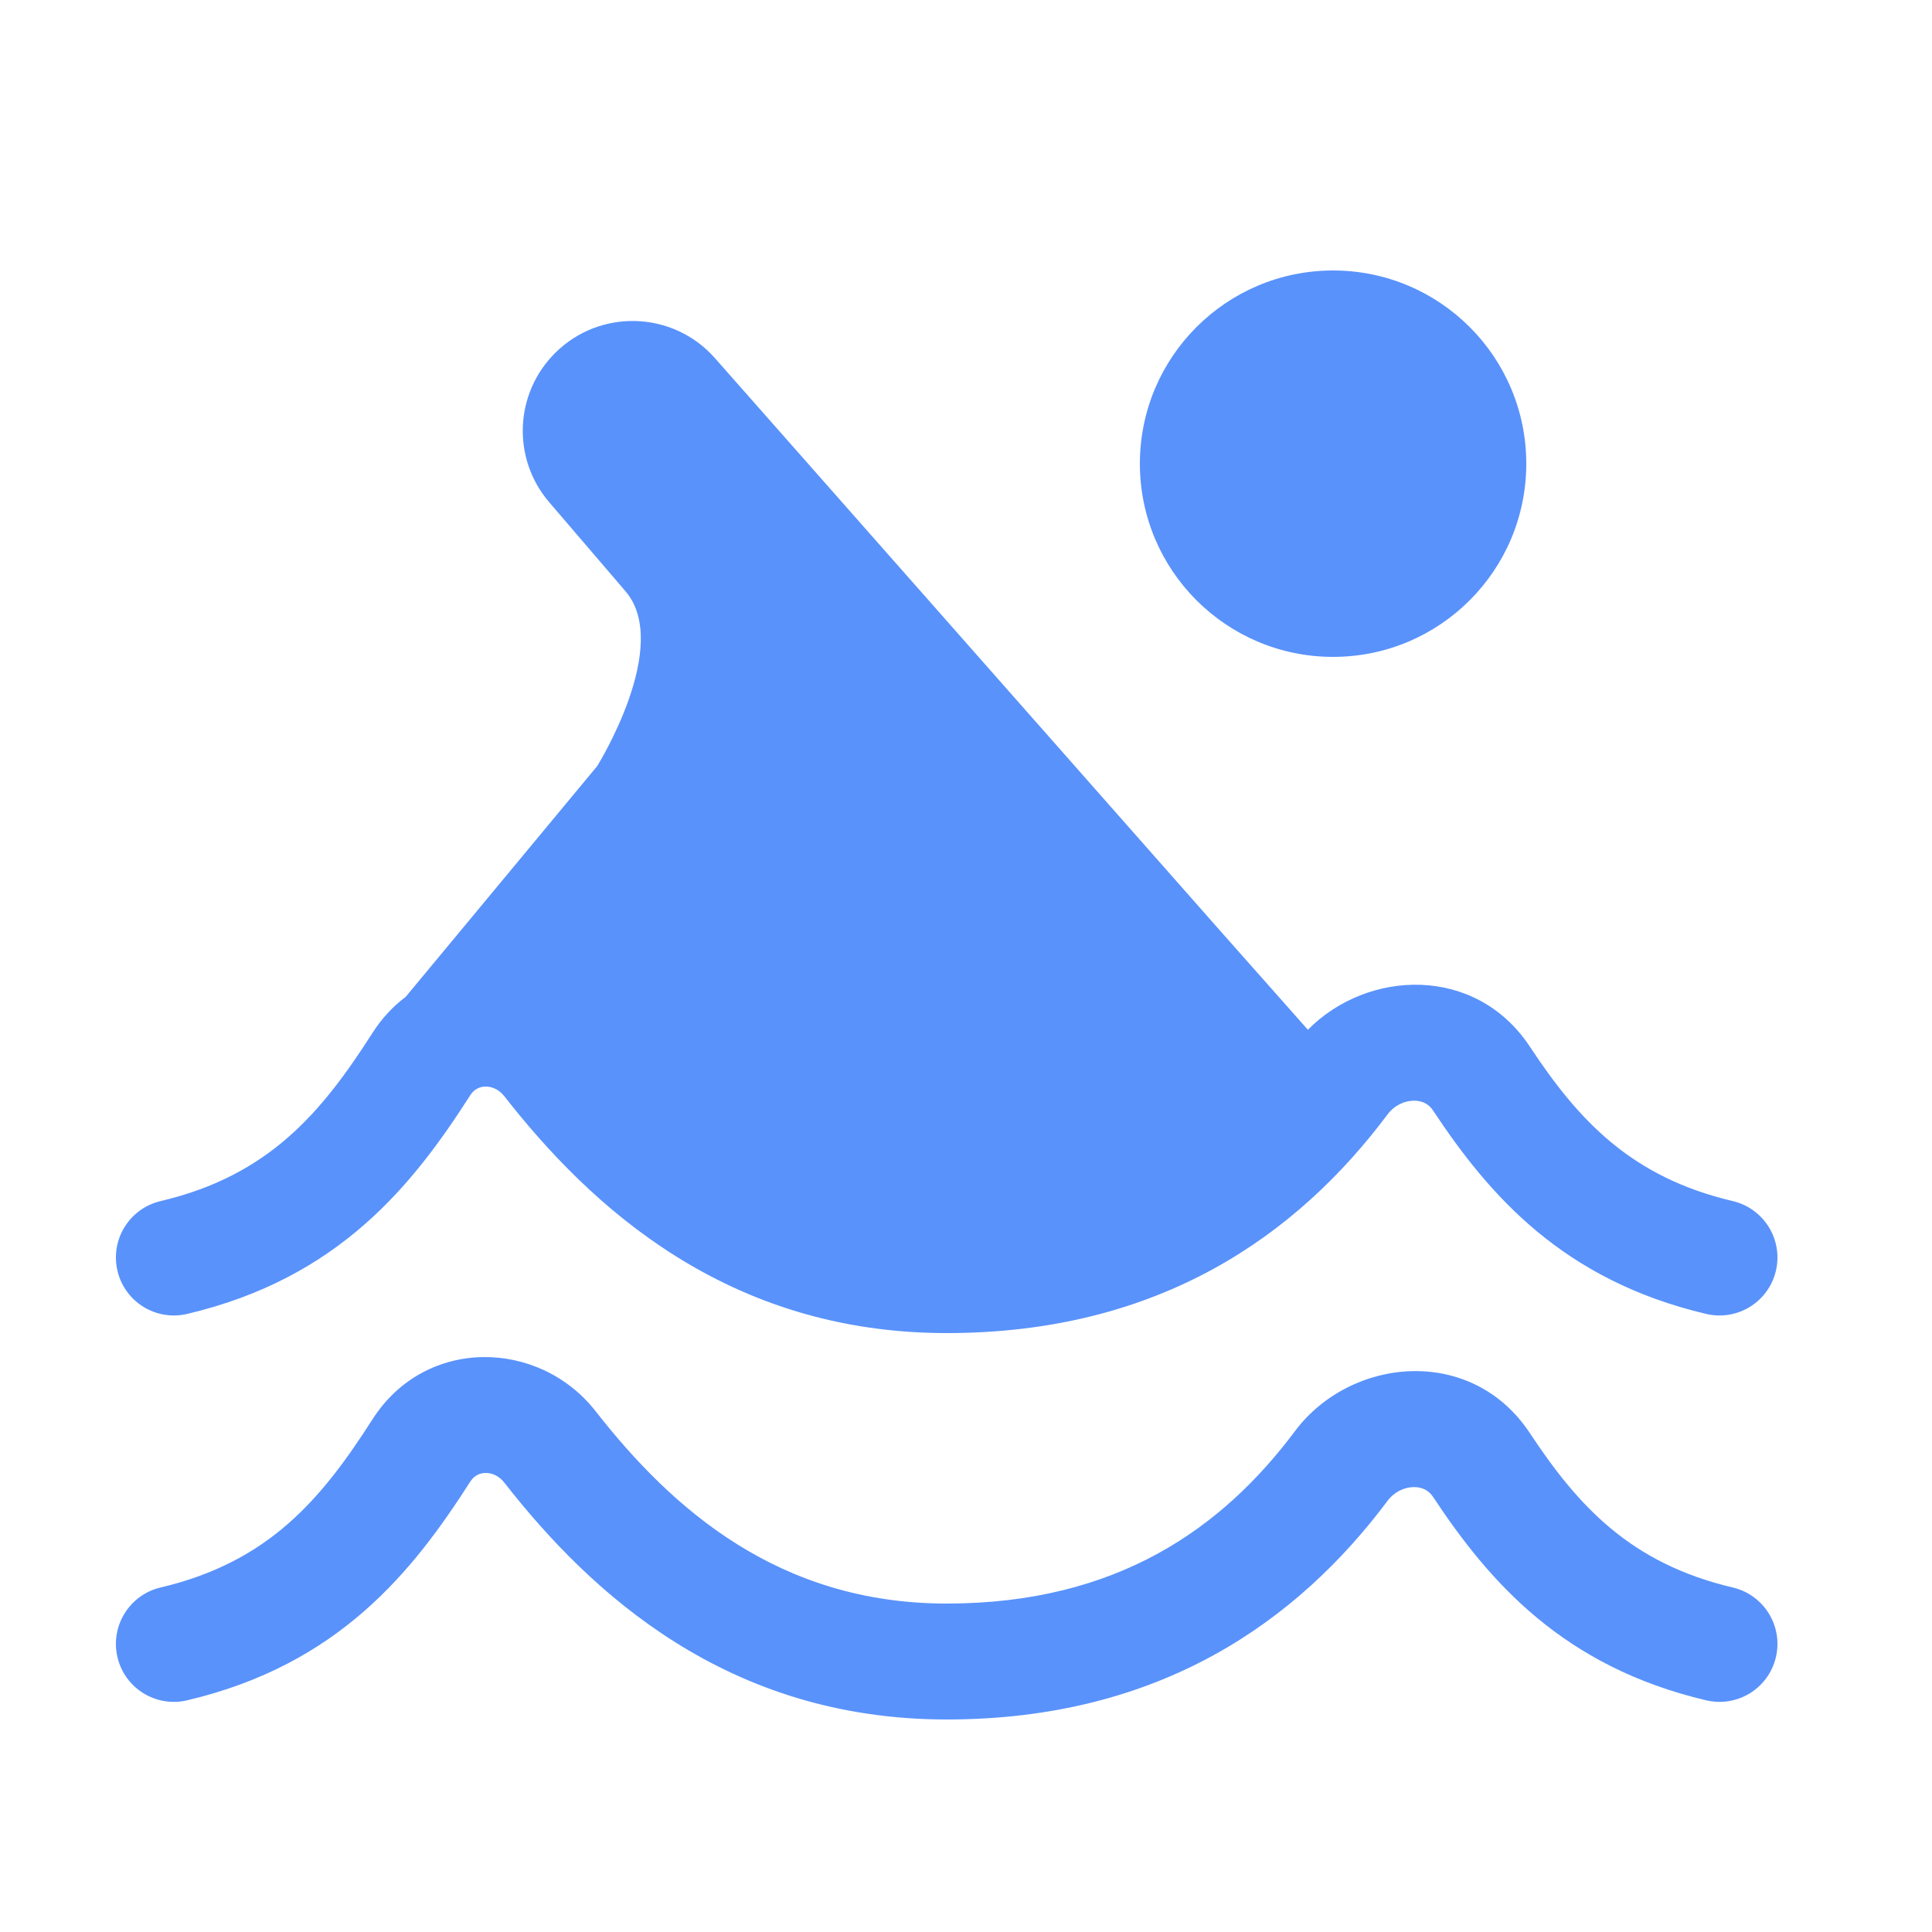<svg width="25" height="25" viewBox="0 0 25 25" fill="none" xmlns="http://www.w3.org/2000/svg">
    <path fill-rule="evenodd" clip-rule="evenodd"
        d="M4.82 18.366C5.507 17.292 6.977 17.327 7.708 18.262C8.698 19.529 10.08 20.75 12.25 20.75C14.459 20.75 15.82 19.771 16.755 18.521C17.475 17.558 19.041 17.401 19.796 18.544C20.421 19.489 21.099 20.231 22.422 20.542C22.825 20.637 23.075 21.041 22.98 21.444C22.885 21.848 22.481 22.097 22.078 22.002C20.226 21.566 19.271 20.469 18.544 19.37C18.487 19.284 18.402 19.241 18.291 19.243C18.172 19.245 18.044 19.303 17.956 19.419C16.789 20.98 15.01 22.25 12.25 22.25C9.408 22.25 7.639 20.61 6.526 19.185C6.454 19.093 6.36 19.058 6.28 19.06C6.204 19.062 6.134 19.095 6.084 19.174C5.344 20.33 4.389 21.539 2.422 22.002C2.019 22.097 1.615 21.848 1.52 21.444C1.425 21.041 1.675 20.637 2.078 20.542C3.479 20.212 4.158 19.401 4.82 18.366Z"
        fill="#5992FB" />
    <path
        d="M22.422 15.542C21.099 15.231 20.421 14.489 19.796 13.543C19.095 12.484 17.697 12.543 16.924 13.325L15.75 12L9.251 4.634C8.709 4.02 7.76 3.99 7.181 4.57C6.656 5.095 6.623 5.935 7.107 6.499L8.094 7.651C8.699 8.357 7.727 9.914 7.727 9.914L5.249 12.9C5.087 13.021 4.941 13.176 4.82 13.366C4.158 14.401 3.479 15.212 2.078 15.542C1.675 15.637 1.425 16.041 1.52 16.444C1.615 16.848 2.019 17.097 2.422 17.002C4.389 16.539 5.344 15.33 6.084 14.174C6.134 14.095 6.204 14.062 6.28 14.06C6.36 14.059 6.454 14.093 6.526 14.185C7.639 15.61 9.408 17.25 12.25 17.25C15.01 17.25 16.789 15.98 17.956 14.419C18.044 14.303 18.172 14.245 18.291 14.243C18.402 14.241 18.487 14.284 18.544 14.37C19.271 15.469 20.226 16.566 22.078 17.002C22.481 17.097 22.885 16.848 22.98 16.444C23.075 16.041 22.825 15.637 22.422 15.542Z"
        fill="#5992FB" />
    <path d="M17.25 8.5C18.631 8.5 19.75 7.381 19.75 6C19.75 4.619 18.631 3.5 17.25 3.5C15.87 3.5 14.75 4.619 14.75 6C14.75 7.381 15.87 8.5 17.25 8.5Z" fill="#5992FB" />
</svg>
